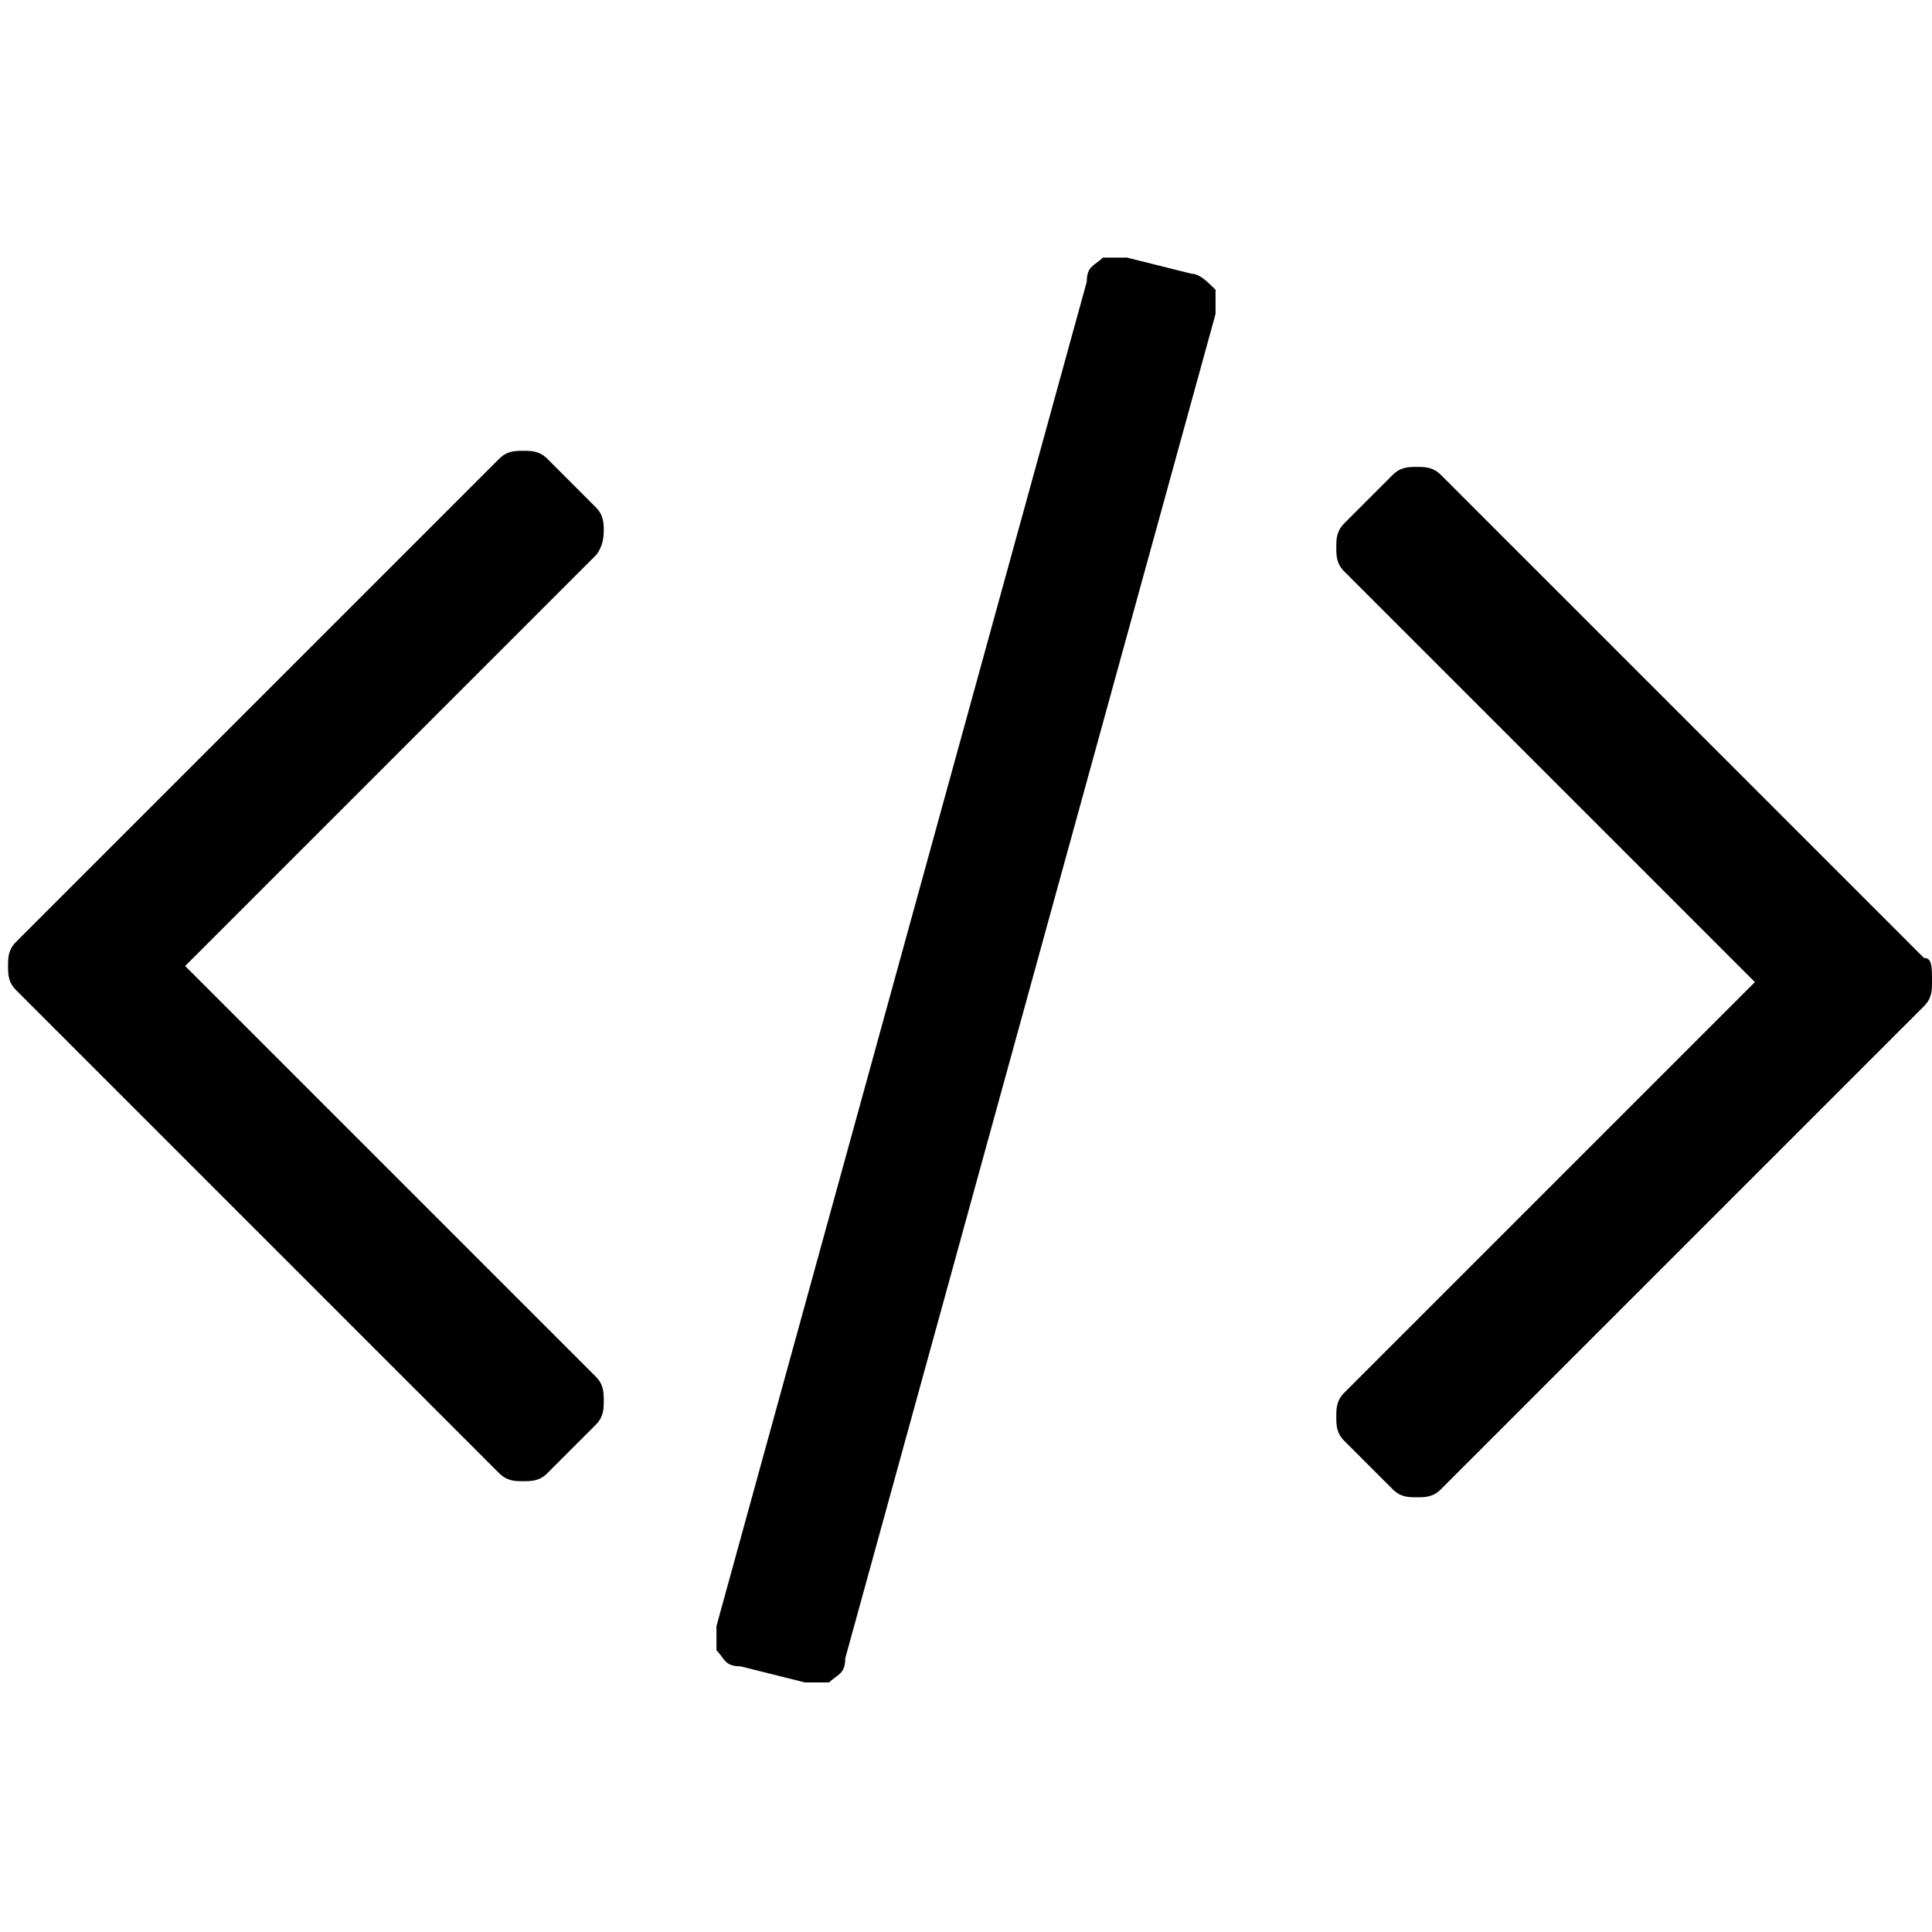 <svg xmlns="http://www.w3.org/2000/svg" viewBox="-467 269 24 24"><path d="M-467 269h24v24h-24v-24z" fill="none"/><path d="M-452.2 272.4l-.8-.2h-.3c-.1.1-.2.1-.2.3l-4.6 16.7v.3c.1.1.1.2.3.2l.8.2h.3c.1-.1.2-.1.2-.3l4.6-16.7v-.3c-.1-.1-.2-.2-.3-.2zM-459.5 275.6c0-.1 0-.2-.1-.3l-.6-.6c-.1-.1-.2-.1-.3-.1s-.2 0-.3.1l-6 6c-.1.1-.1.2-.1.3s0 .2.1.3l6 6c.1.1.2.1.3.1s.2 0 .3-.1l.6-.6c.1-.1.1-.2.1-.3 0-.1 0-.2-.1-.3l-5.1-5.1 5.1-5.1s.1-.1.1-.3zM-443.1 280.9l-6-6c-.1-.1-.2-.1-.3-.1-.1 0-.2 0-.3.1l-.6.6c-.1.1-.1.2-.1.3 0 .1 0 .2.1.3l5.1 5.1-5.1 5.1c-.1.1-.1.2-.1.3 0 .1 0 .2.1.3l.6.6c.1.1.2.1.3.1.1 0 .2 0 .3-.1l6-6c.1-.1.1-.2.1-.3 0-.2 0-.3-.1-.3z"/></svg>